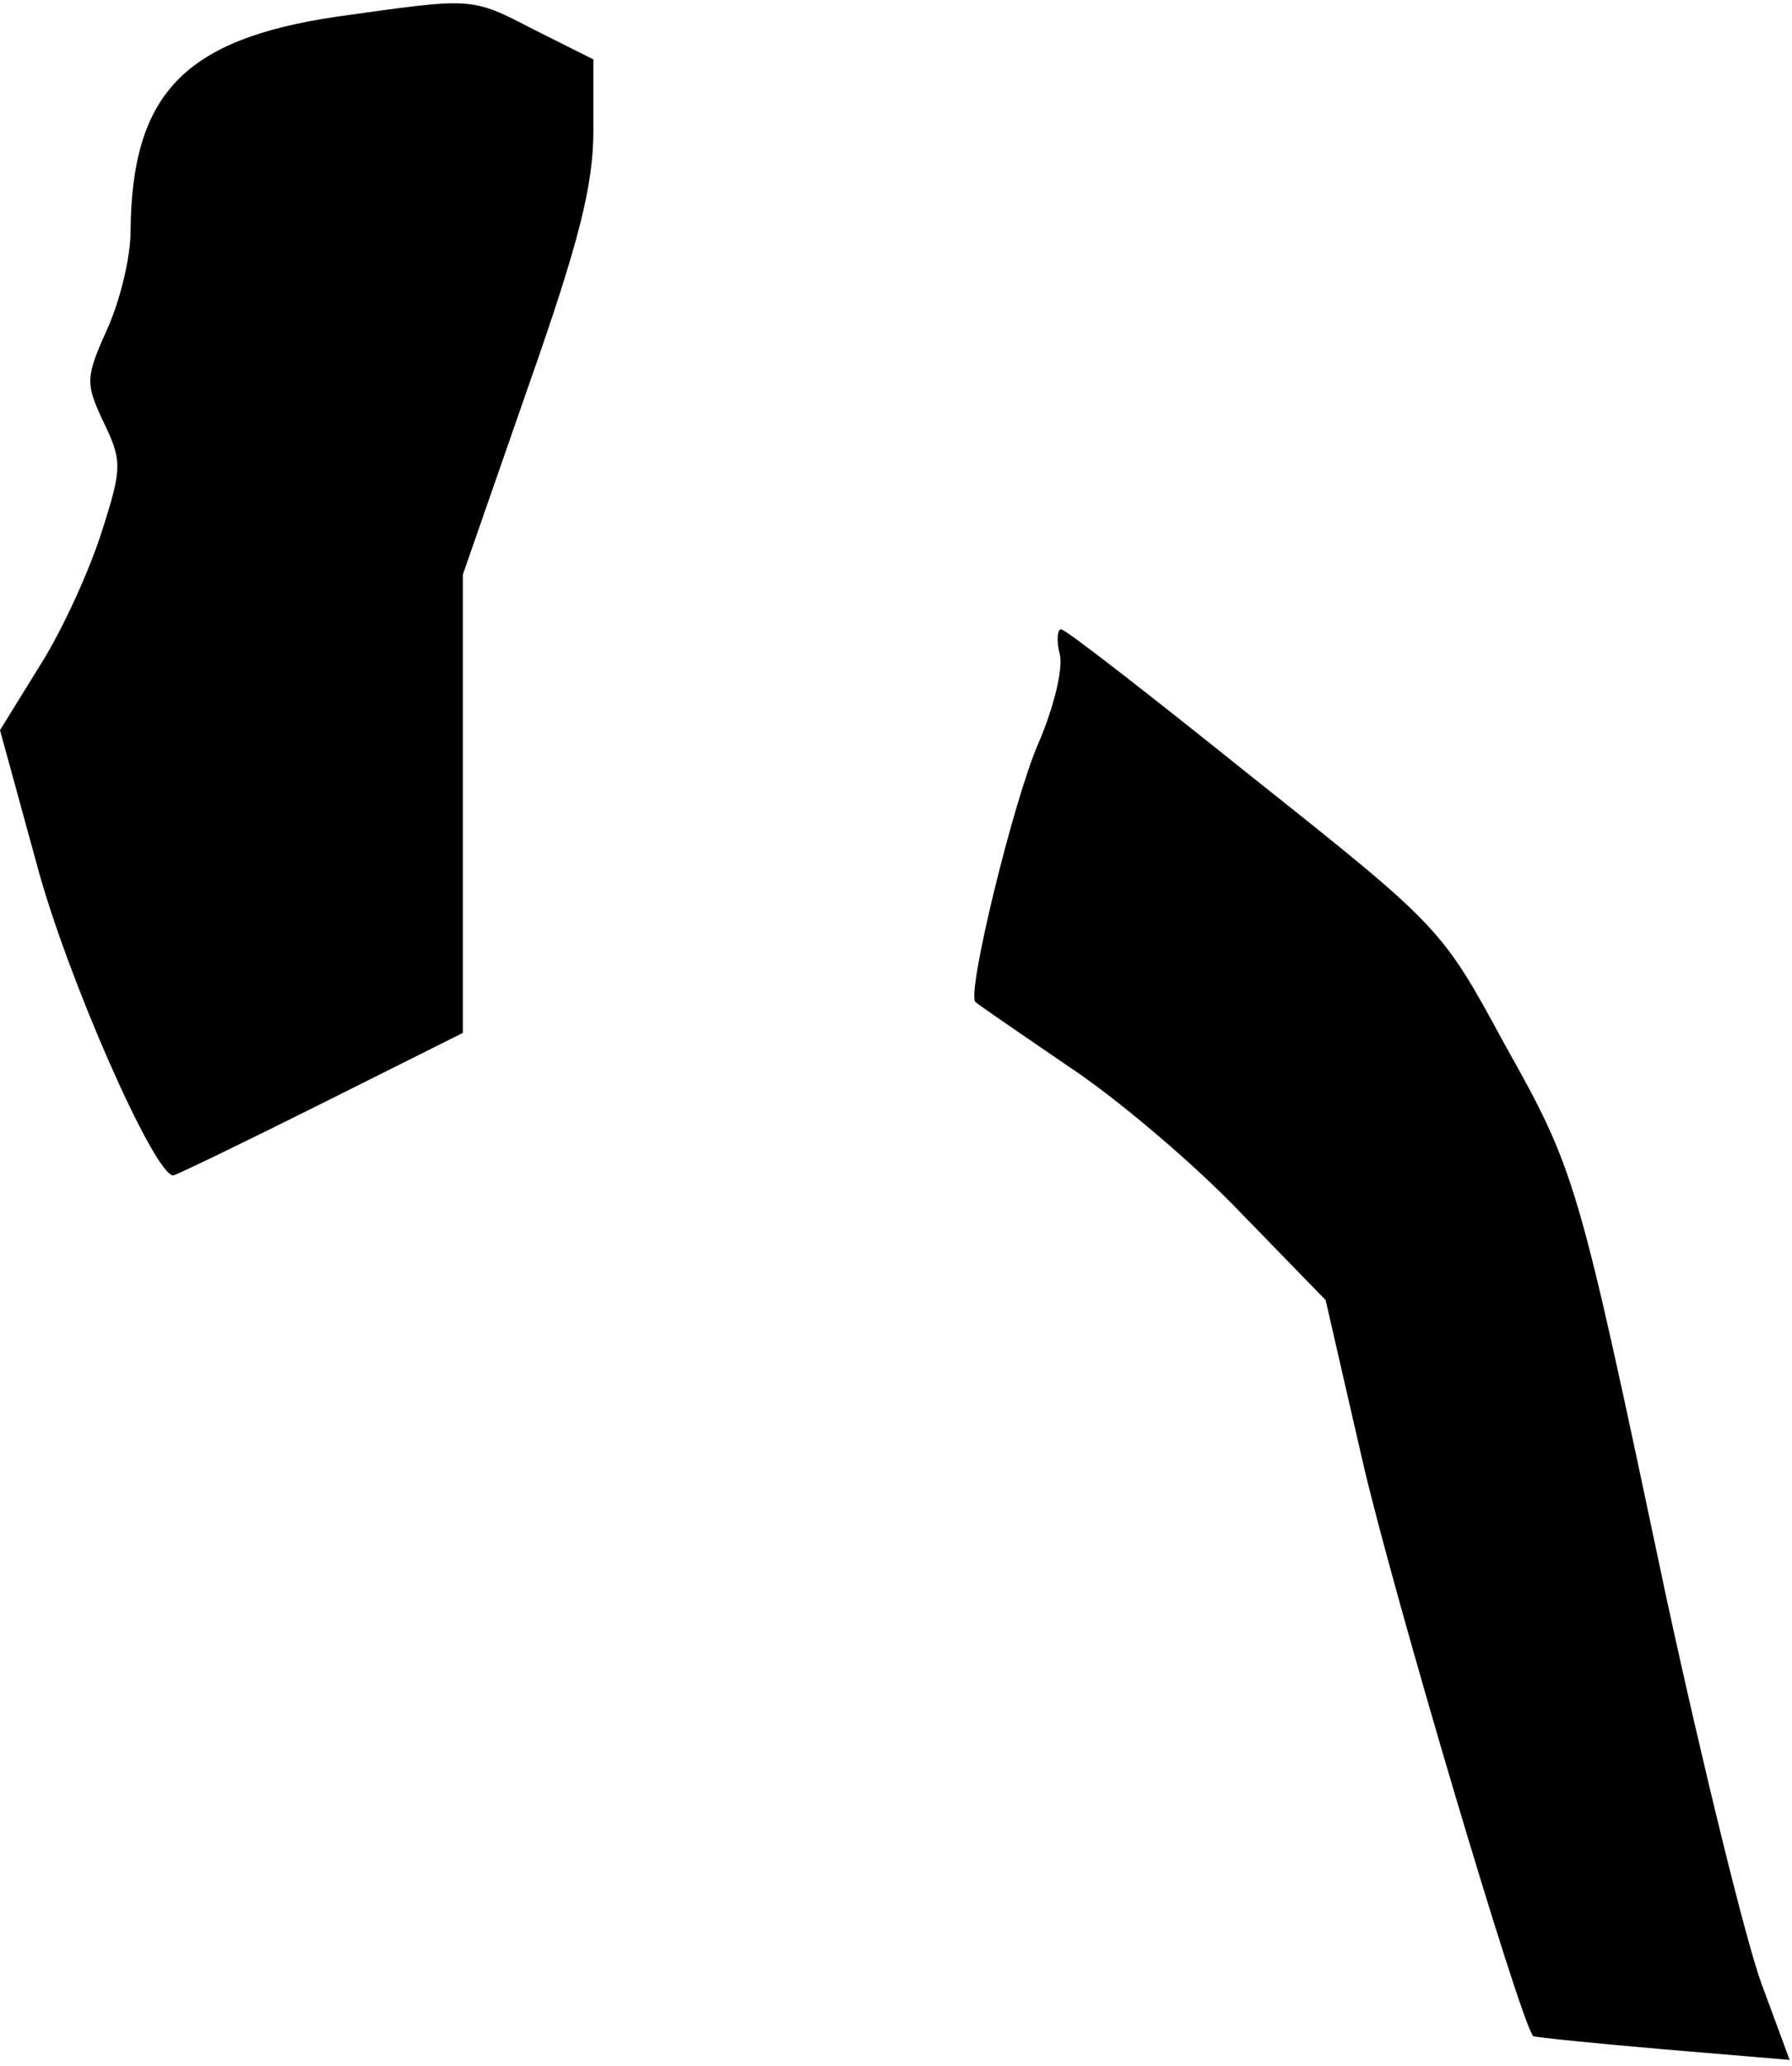 <?xml version="1.0" standalone="no"?>
<!DOCTYPE svg PUBLIC "-//W3C//DTD SVG 20010904//EN"
 "http://www.w3.org/TR/2001/REC-SVG-20010904/DTD/svg10.dtd">
<svg version="1.0" xmlns="http://www.w3.org/2000/svg"
 width="151pt" height="174pt" viewBox="0 0 151 174"
 preserveAspectRatio="xMidYMid meet">
<g transform="translate(0,174) scale(0.1,-0.1)"
fill="#000000" stroke="none">
<path fill="#000000" stroke="none" d="M284 1726 c-129 -19 -173 -65 -174
-181 0 -22 -9 -59 -20 -83 -18 -40 -18 -45 -3 -77 16 -33 16 -39 -1 -92 -10
-32 -33 -83 -52 -113 l-34 -55 31 -113 c25 -94 99 -262 115 -262 2 0 58 27
124 60 l120 60 0 193 0 193 55 158 c43 122 55 170 55 216 l0 60 -50 25 c-54
28 -51 27 -166 11z"/>
<path fill="#000000" stroke="none" d="M893 1189 c3 -12 -5 -45 -18 -75 -21
-48 -61 -212 -53 -218 2 -2 37 -26 78 -54 41 -27 107 -83 146 -124 l71 -73 31
-135 c26 -113 134 -476 144 -485 2 -1 51 -6 109 -11 l107 -9 -24 65 c-13 36
-49 182 -80 325 -75 355 -76 358 -137 467 -52 96 -54 98 -210 222 -86 69 -159
126 -163 126 -3 0 -4 -10 -1 -21z"/>
</g>
</svg>
